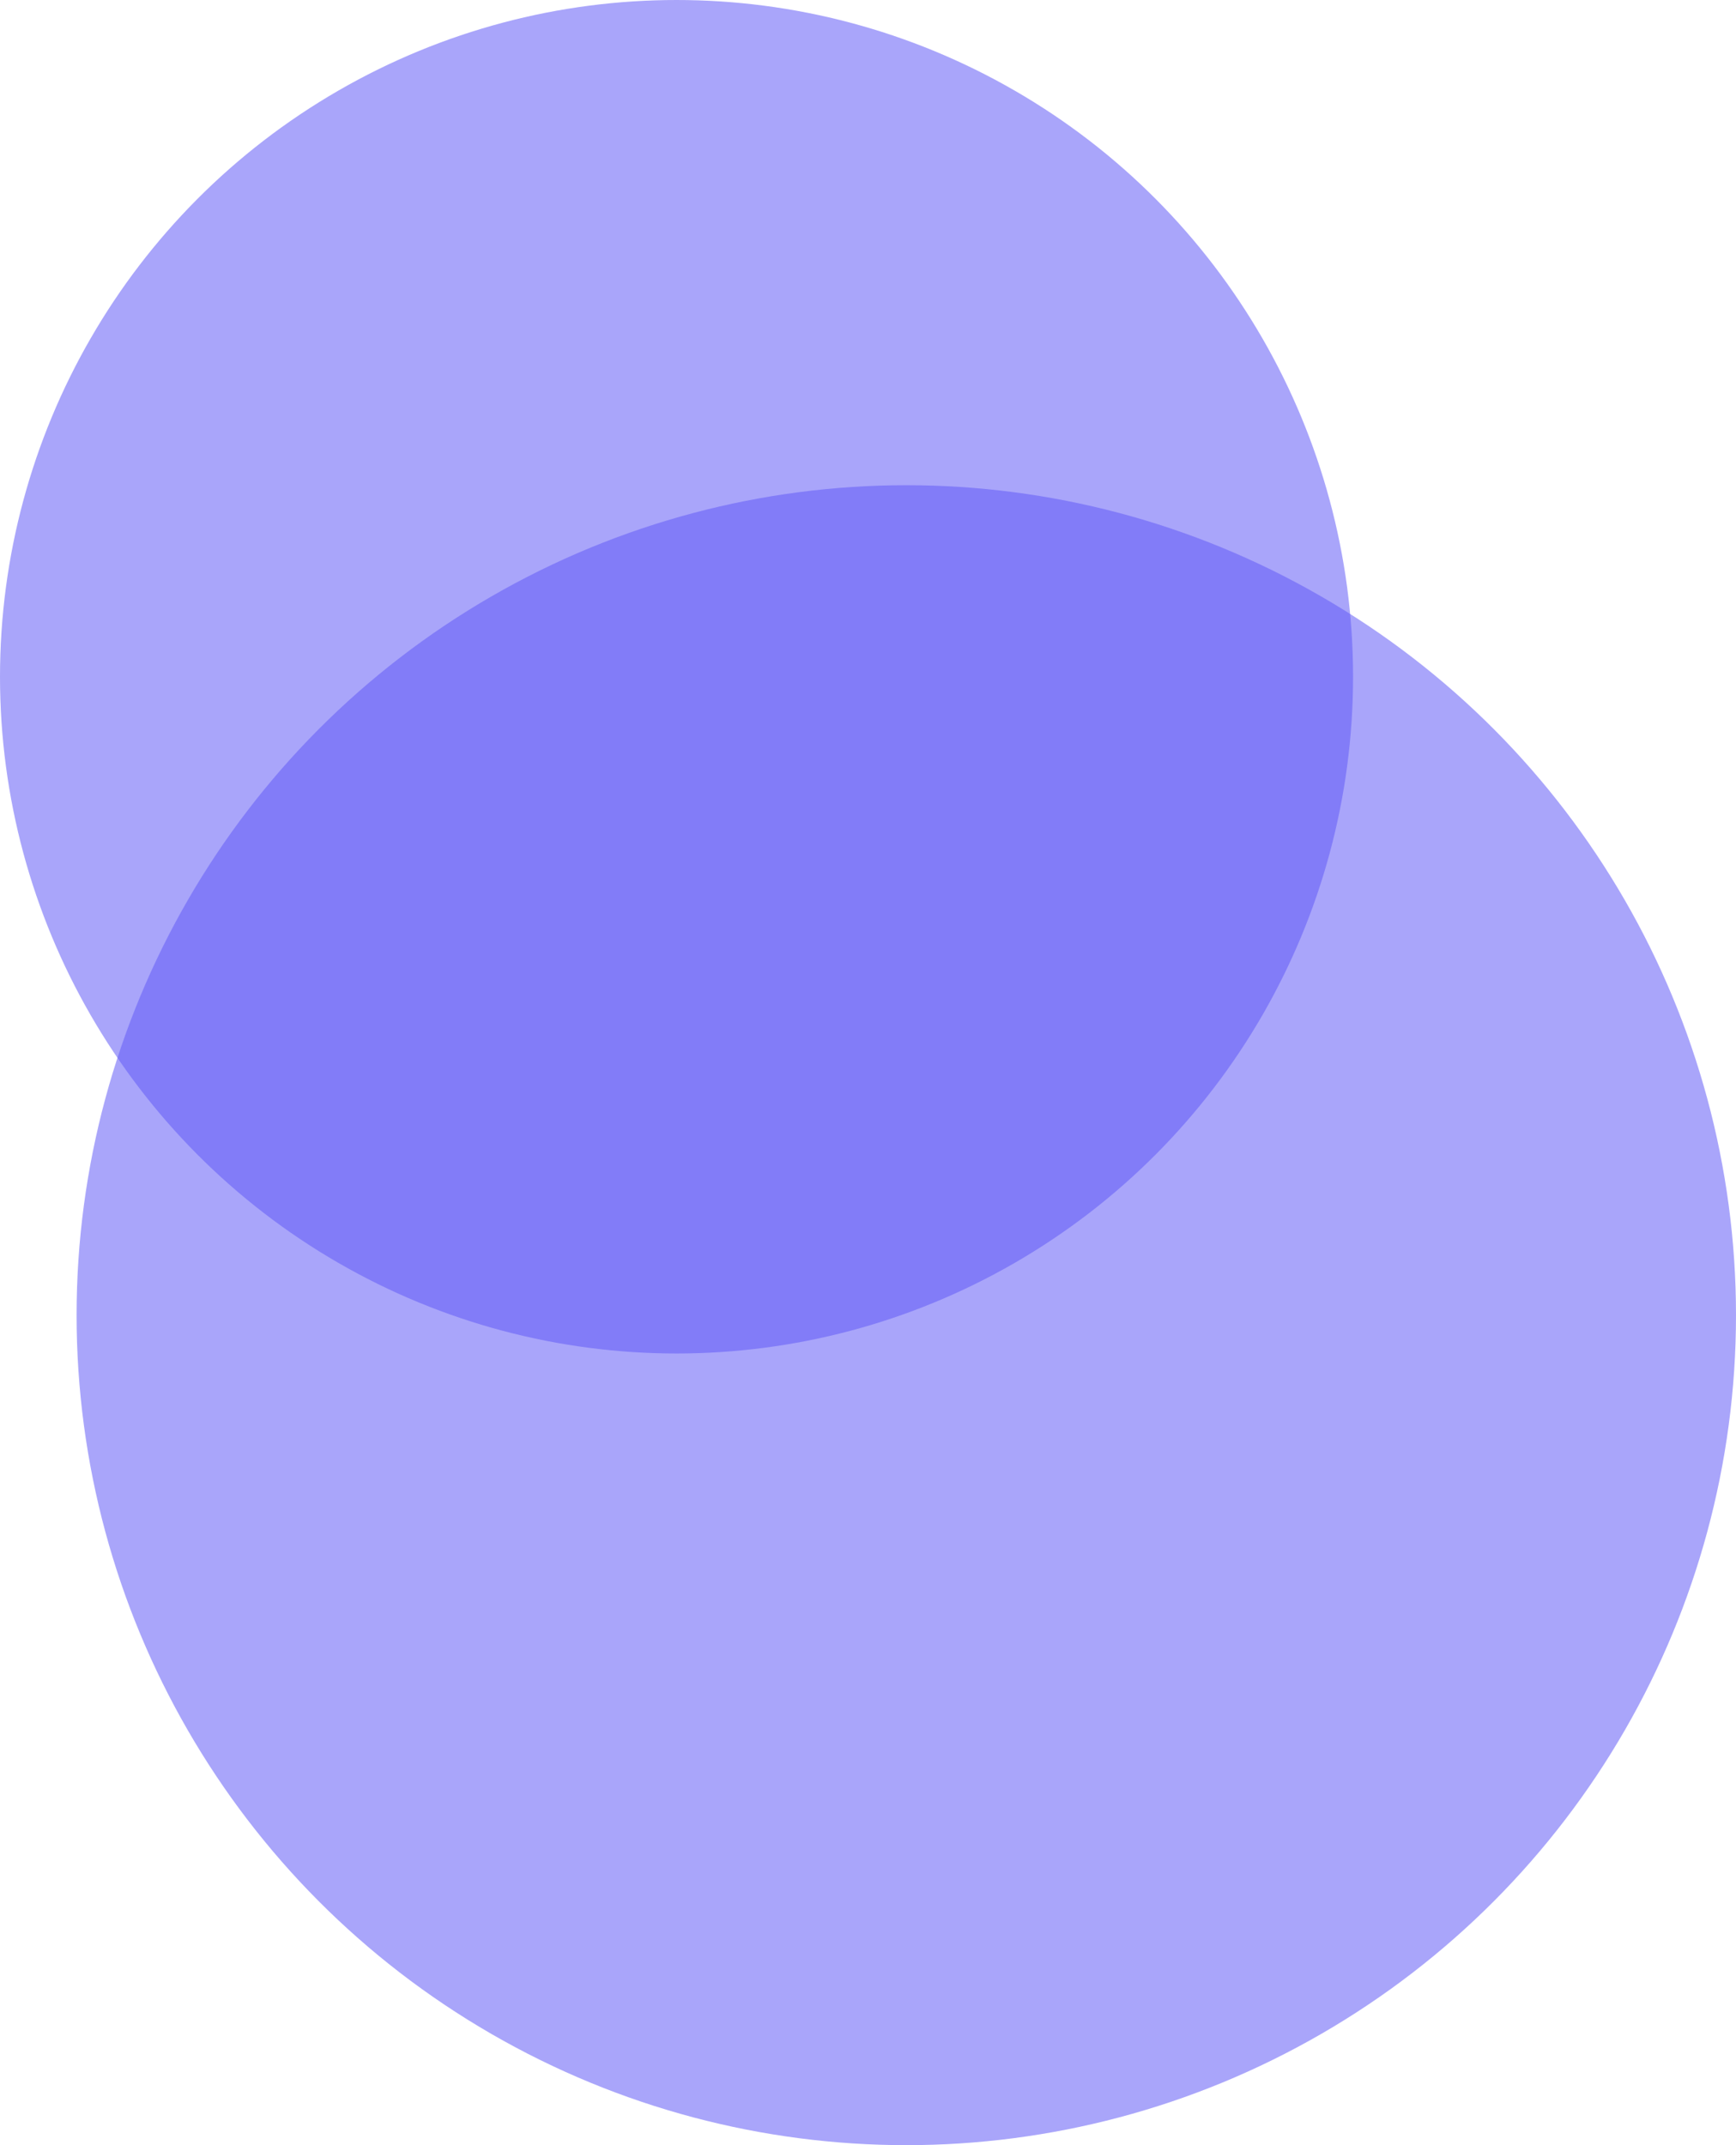 <svg xmlns="http://www.w3.org/2000/svg" width="136" height="168" viewBox="0 0 136 168">
  <g id="Group_3" data-name="Group 3" transform="translate(-276)">
    <circle id="Ellipse_9" data-name="Ellipse 9" cx="53" cy="53" r="53" transform="translate(276)" fill="rgba(97,89,246,0.54)"/>
    <circle id="Ellipse_10" data-name="Ellipse 10" cx="65" cy="65" r="65" transform="translate(282 38)" fill="rgba(97,89,246,0.54)"/>
  </g>
</svg>
